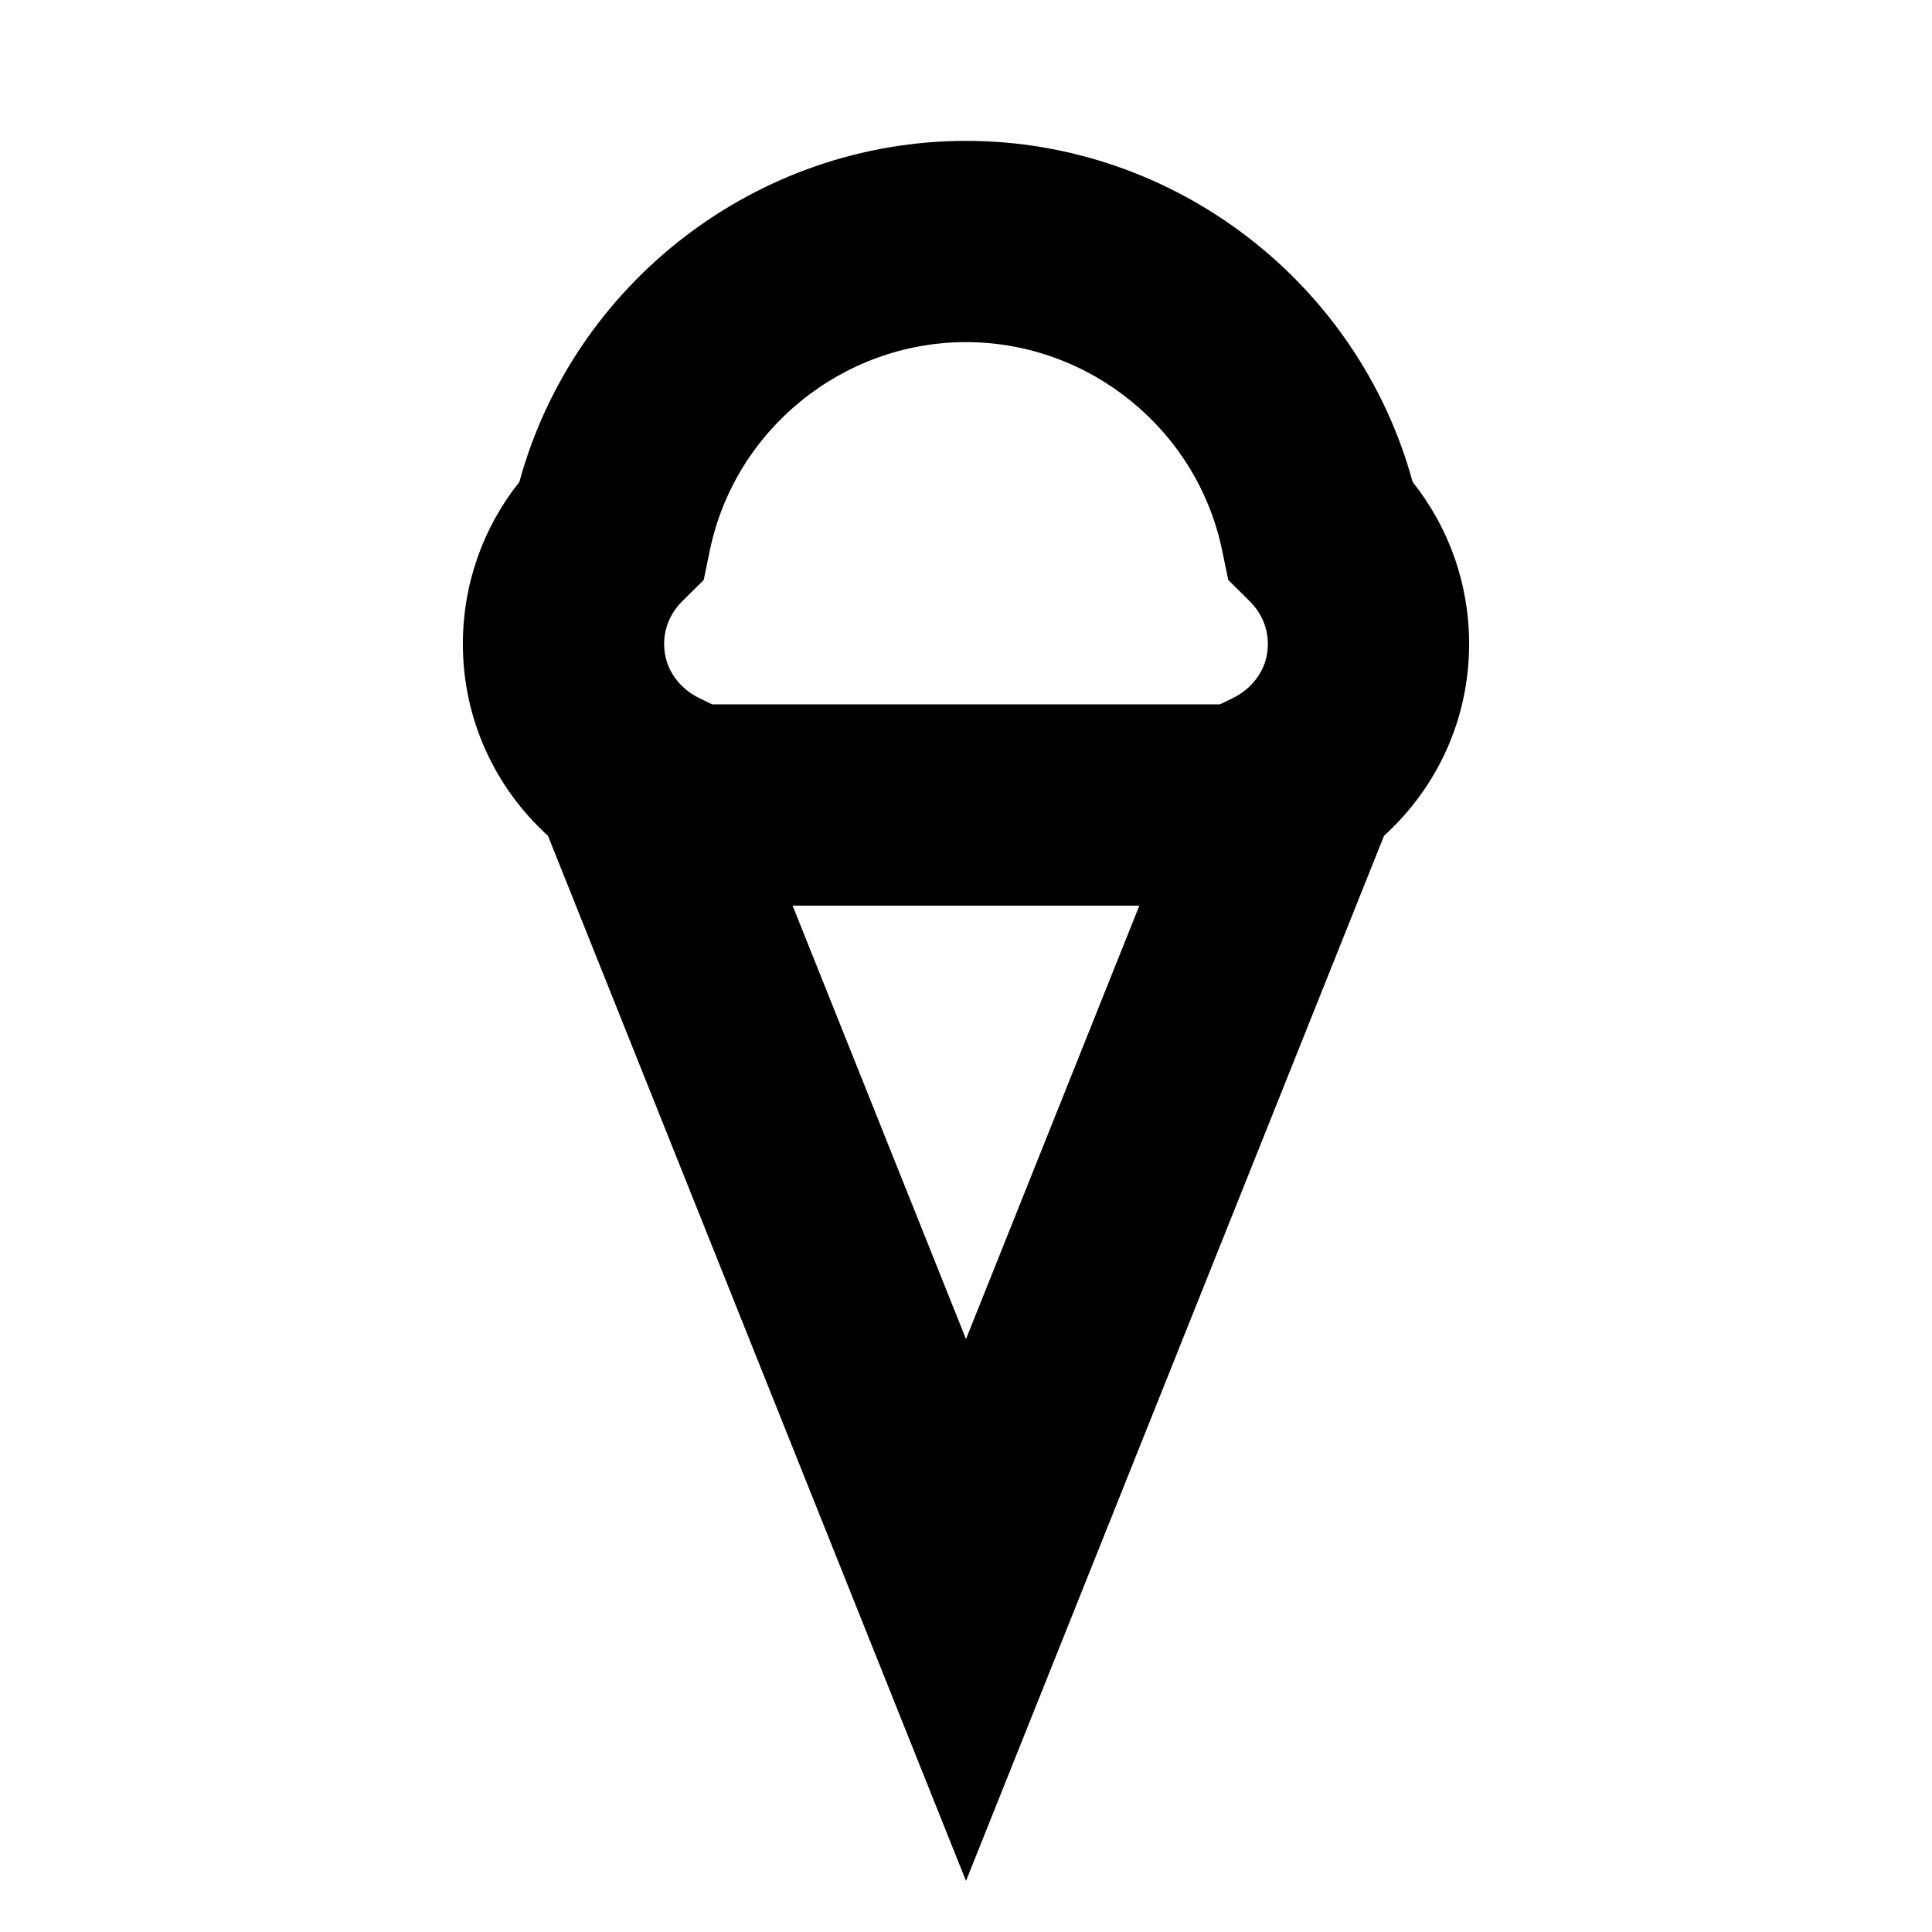 <svg xmlns="http://www.w3.org/2000/svg" height="48" viewBox="0 0 48 48" width="48"><path d="M0 0h48v48H0z" fill="none"/>
<g id="Shopicon">
	<path d="M13.614,20.765L24,46.731l10.386-25.967C35.715,19.556,36.5,17.853,36.5,16c0-1.479-0.494-2.883-1.404-4.027
		C33.745,7.023,29.187,3.5,24,3.5c-5.188,0-9.745,3.523-11.096,8.473C11.994,13.117,11.5,14.521,11.5,16
		C11.5,17.853,12.285,19.556,13.614,20.765z M19.692,22.5h8.615L24,33.269L19.692,22.5z M16.948,14.94l0.535-0.53l0.153-0.738
		C18.258,10.675,20.935,8.5,24,8.5s5.742,2.175,6.363,5.172l0.153,0.738l0.535,0.53C31.341,15.227,31.5,15.603,31.5,16
		c0,0.678-0.445,1.136-0.862,1.339L30.308,17.5H17.692l-0.329-0.161C16.945,17.136,16.5,16.678,16.5,16
		C16.5,15.603,16.659,15.227,16.948,14.94z"/>
</g>
</svg>
